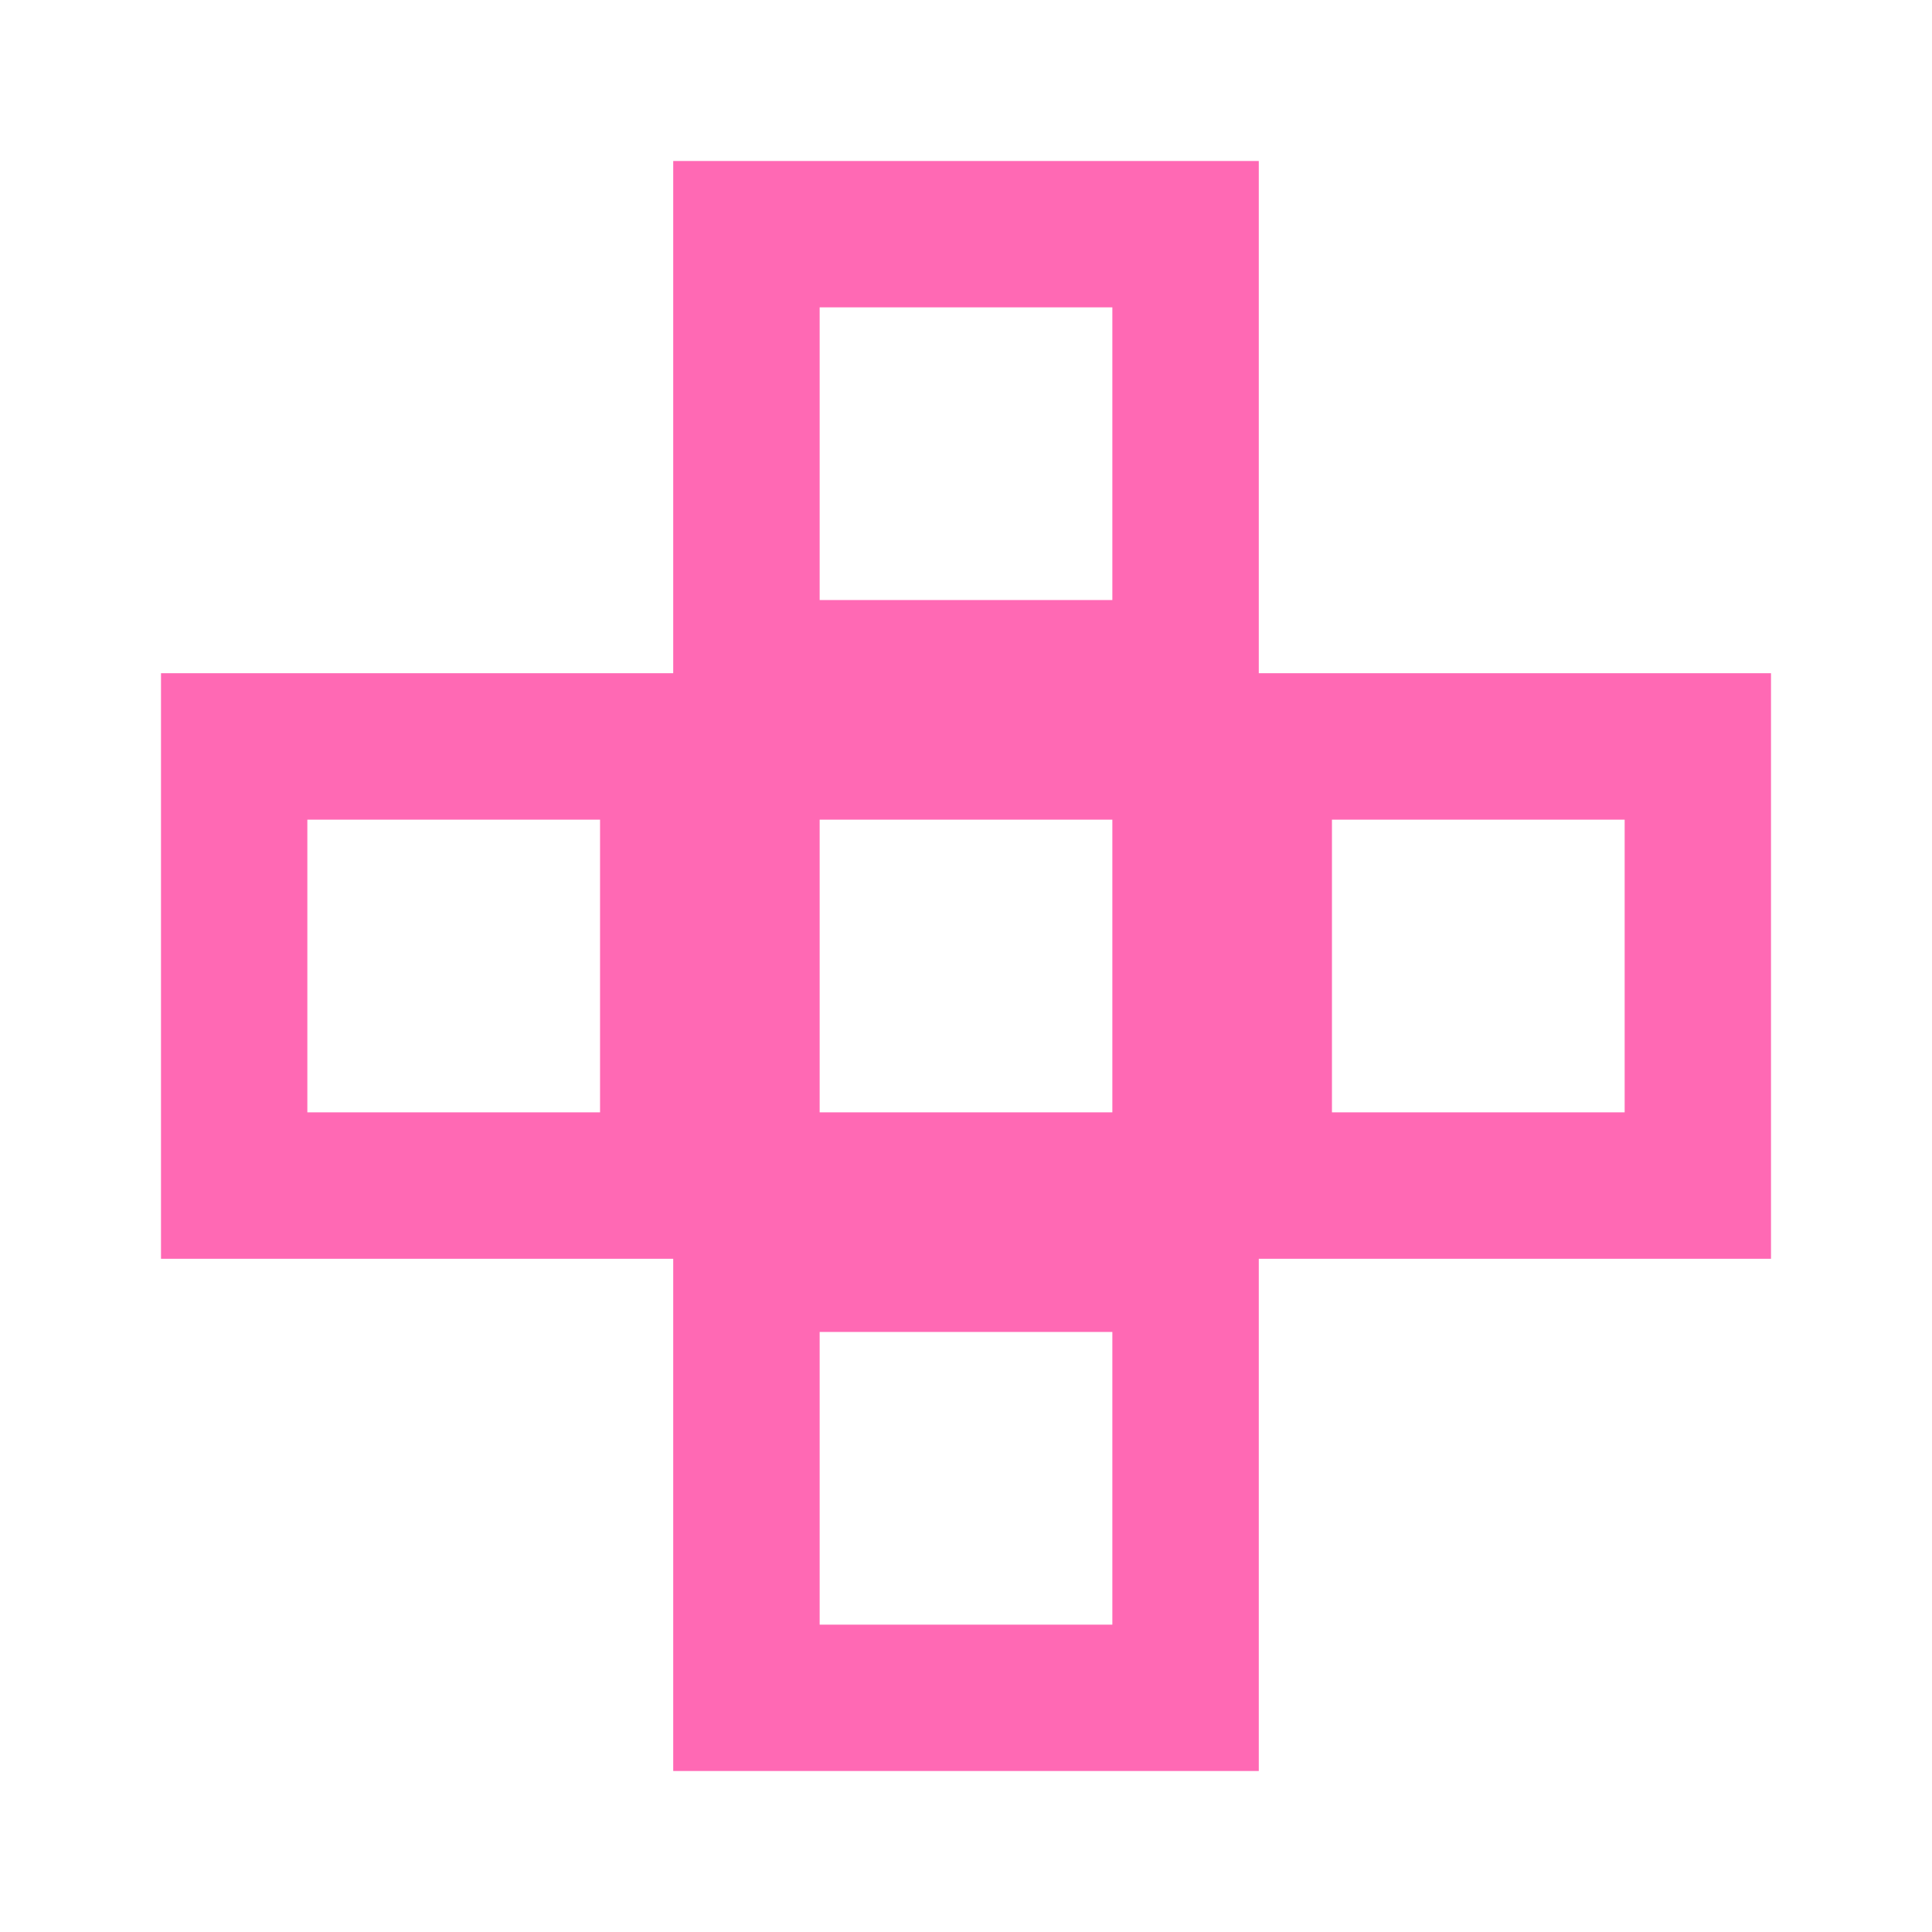 <svg width="24" height="24" viewBox="0 0 24 24" fill="none" xmlns="http://www.w3.org/2000/svg">
<path fill-rule="evenodd" clip-rule="evenodd" d="M15.637 2V8.363H22V15.637H15.637V22H8.363V15.637H2V8.363H8.363V2H15.637ZM10.182 20.182H13.818V16.546H10.182V20.182ZM3.818 13.818H7.454V10.182H3.818V13.818ZM10.182 13.818H13.818V10.182H10.182V13.818ZM16.546 13.818H20.182V10.182H16.546V13.818ZM10.182 7.454H13.818V3.818H10.182V7.454Z" fill="#FF69B4"/>
</svg>
